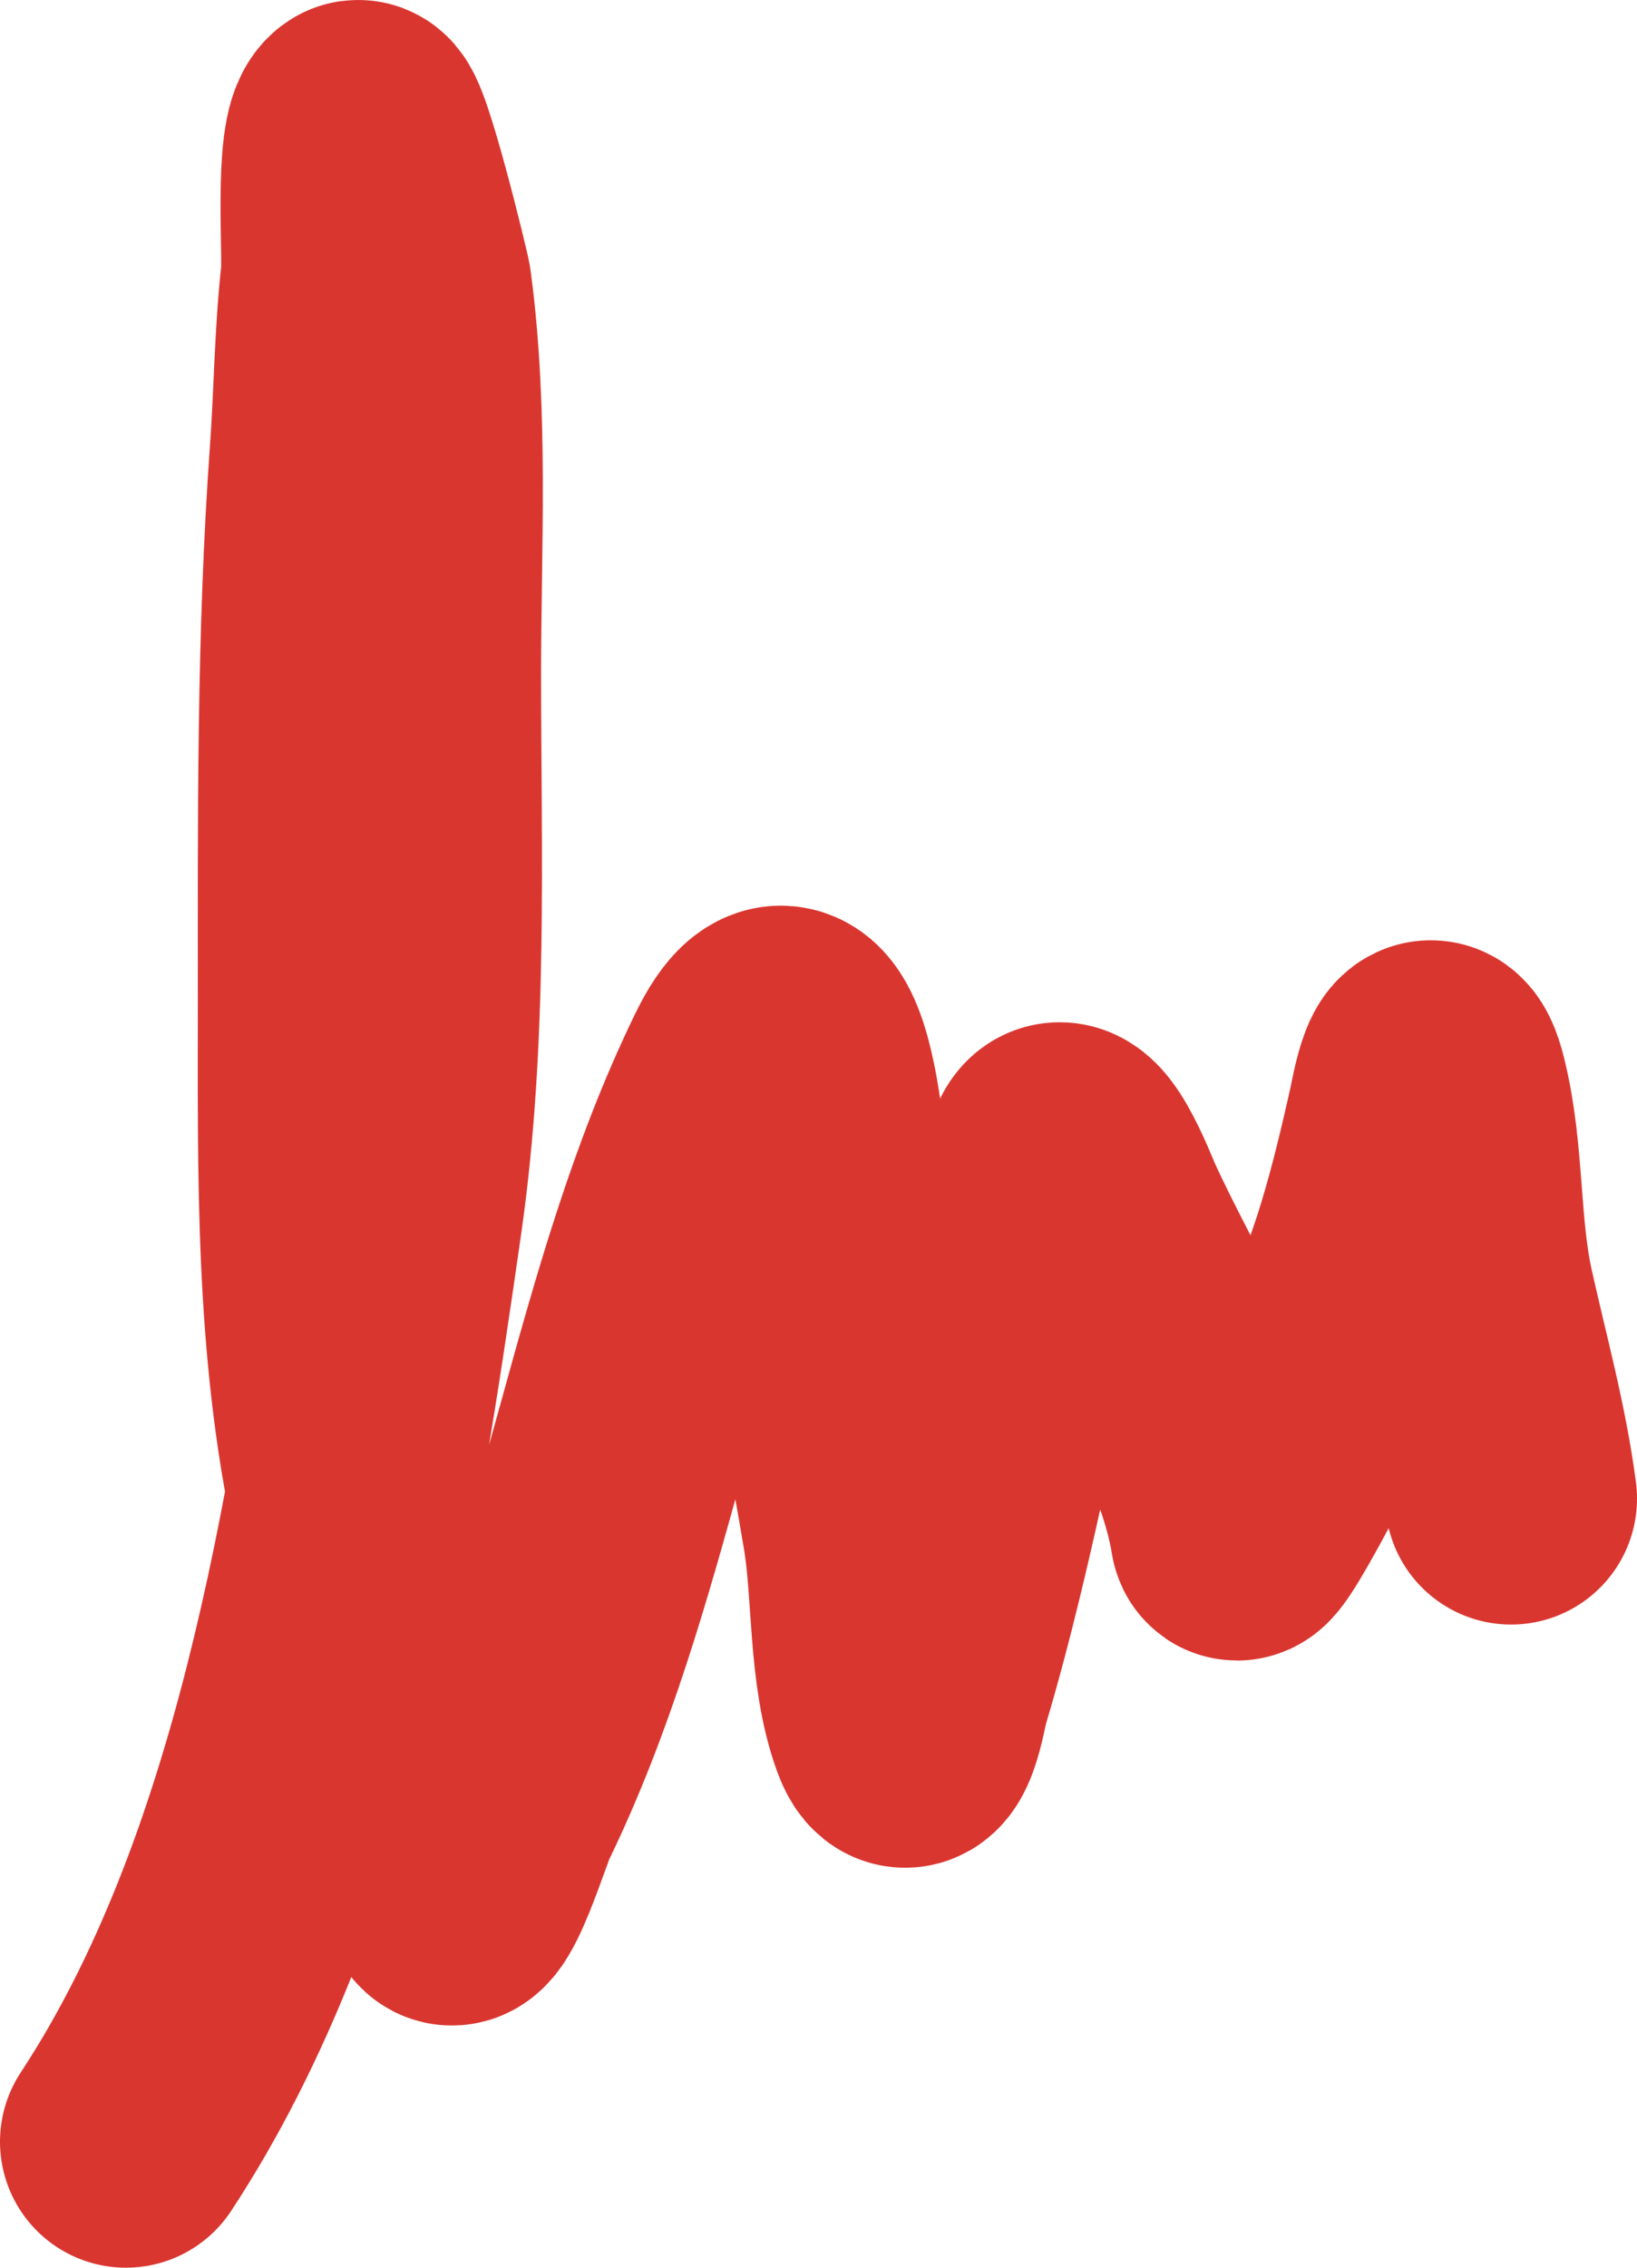 <svg width="13" height="18" viewBox="0 0 13 18" fill="none" xmlns="http://www.w3.org/2000/svg">
<path d="M1 17C2.372 14.914 2.804 12.056 3.149 9.652C3.353 8.228 3.297 6.779 3.297 5.346C3.297 4.332 3.358 3.293 3.223 2.284C3.216 2.229 2.904 0.952 2.84 1.001C2.701 1.108 2.772 2.022 2.753 2.2C2.701 2.669 2.699 3.136 2.665 3.606C2.561 5.054 2.571 6.498 2.571 7.95C2.571 9.314 2.547 10.668 2.84 12.011C3.044 12.946 3.489 13.954 3.538 14.912C3.567 15.461 3.862 14.481 3.928 14.344C4.843 12.464 5.036 10.35 5.943 8.485C6.455 7.43 6.545 9.502 6.567 9.897C6.61 10.651 6.773 11.396 6.896 12.14C6.978 12.636 6.938 13.243 7.111 13.719C7.233 14.054 7.319 13.496 7.339 13.429C7.538 12.763 7.688 12.104 7.836 11.424C7.998 10.686 8.173 9.949 8.347 9.213C8.431 8.857 8.703 9.573 8.736 9.645C9.079 10.396 9.689 11.368 9.817 12.172C9.838 12.298 10.48 11.015 10.61 10.76C10.911 10.169 11.077 9.506 11.221 8.865C11.247 8.75 11.337 8.187 11.449 8.633C11.585 9.174 11.542 9.749 11.664 10.296C11.783 10.831 11.929 11.352 12 11.895" stroke="#DA3630" stroke-width="2" stroke-linecap="round"/>
</svg>
